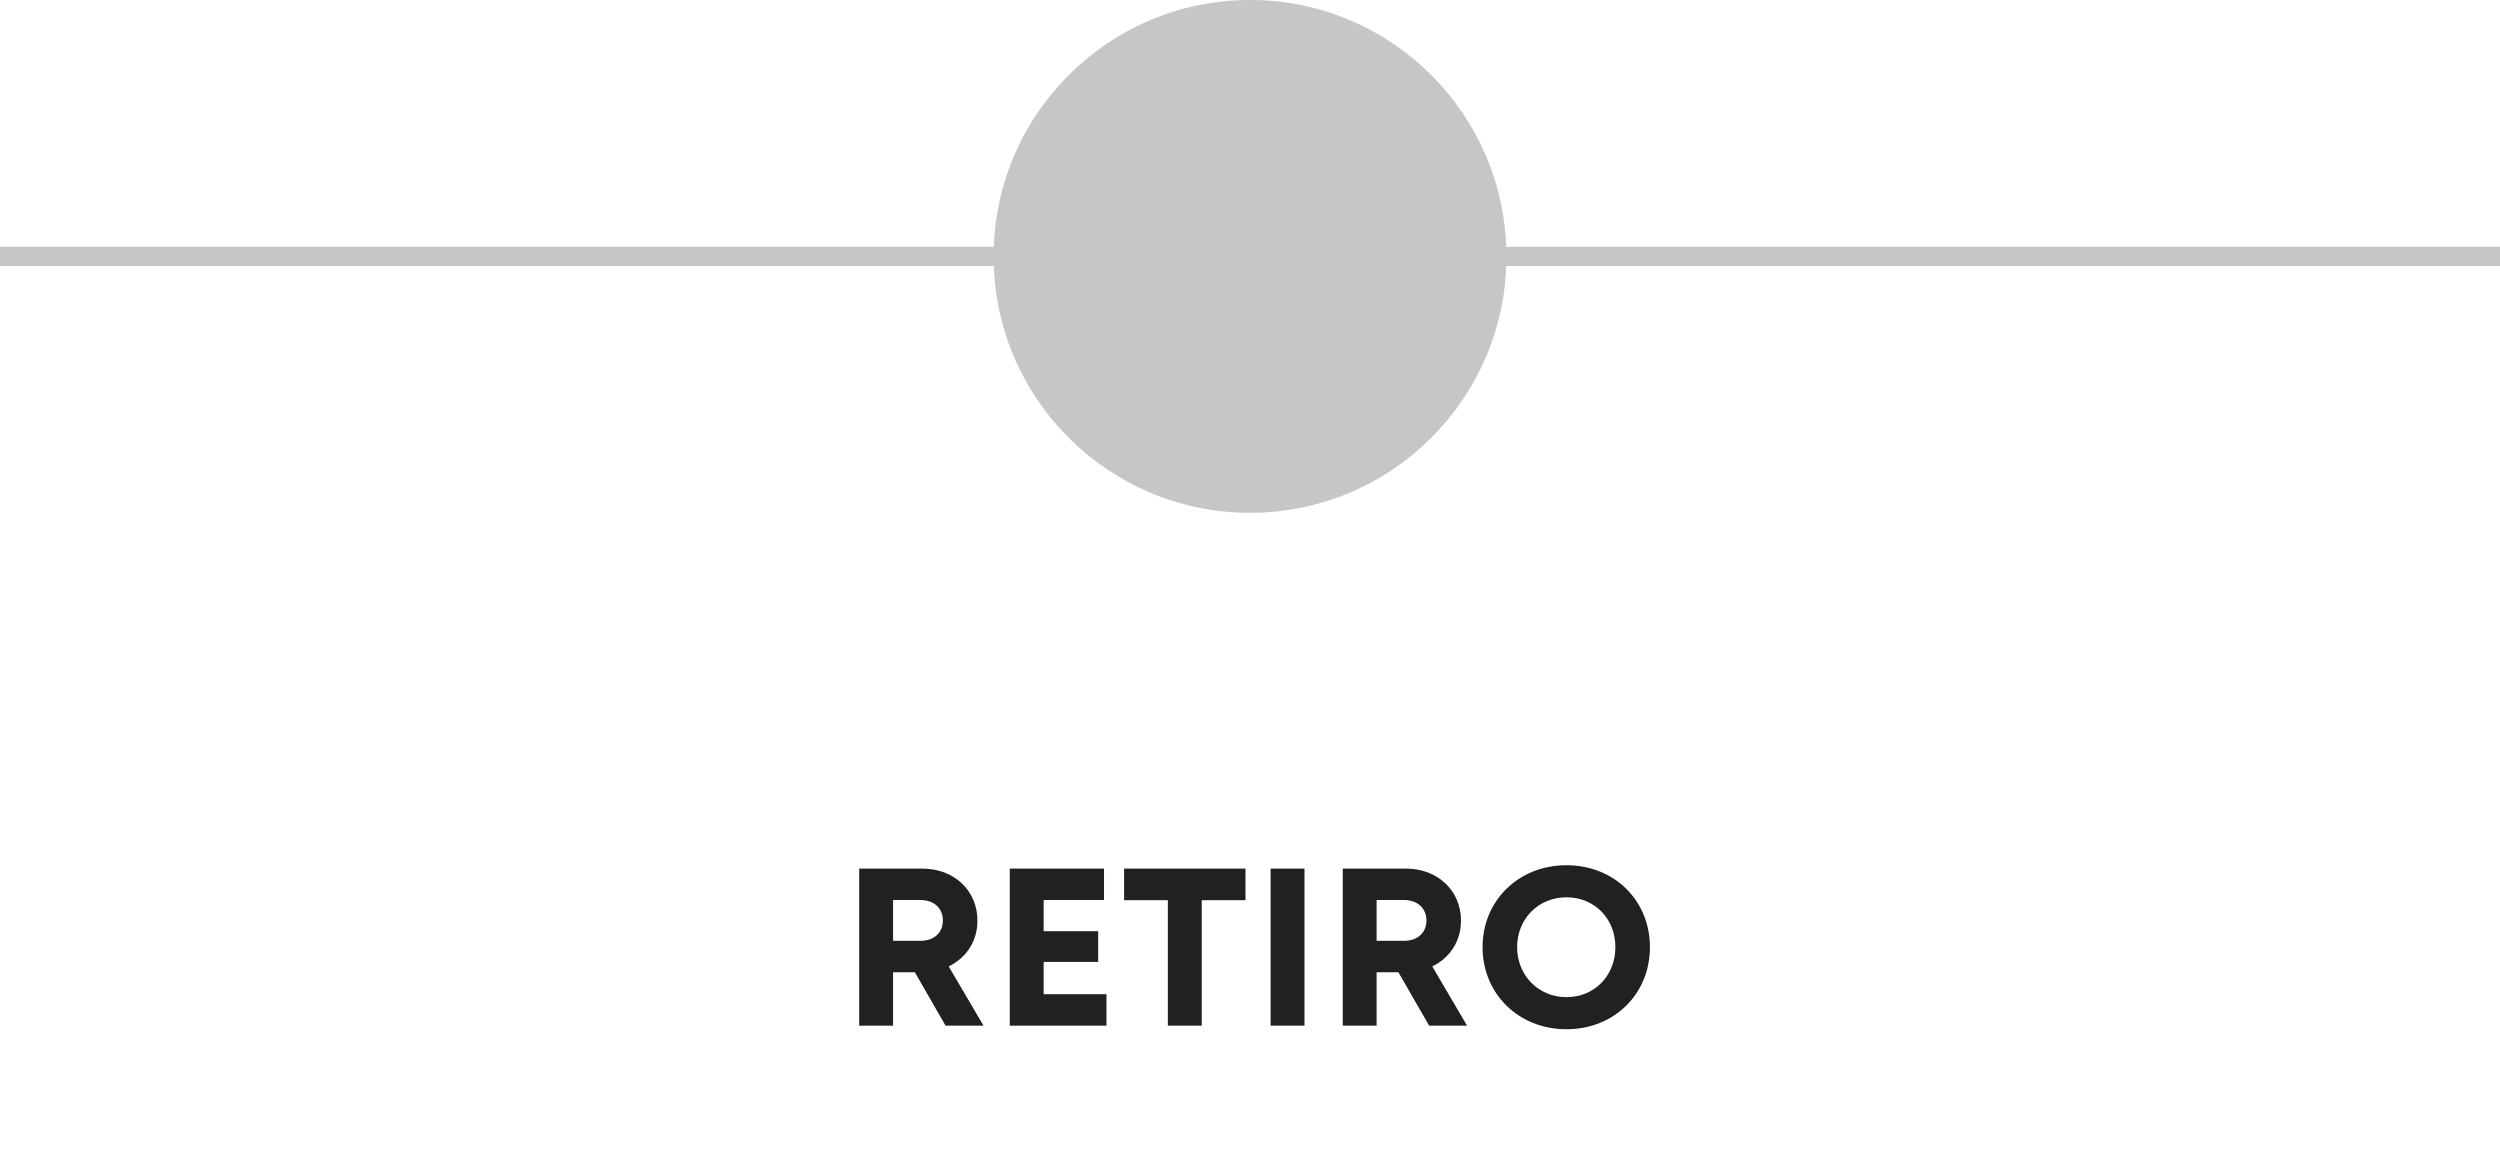 <svg width="78" height="36" viewBox="0 0 78 36" fill="none" xmlns="http://www.w3.org/2000/svg">
<path d="M29.502 32H30.685L29.6 30.152C30.146 29.886 30.496 29.368 30.496 28.724C30.496 27.779 29.761 27.1 28.781 27.1H26.807V32H27.864V30.334H28.543L29.502 32ZM27.864 28.08H28.711C29.159 28.08 29.418 28.353 29.418 28.717C29.418 29.088 29.159 29.354 28.711 29.354H27.864V28.08ZM32.562 31.02V30.012H34.263V29.053H32.562V28.08H34.445V27.1H31.505V32H34.522V31.02H32.562ZM38.859 27.1H35.072V28.087H36.437V32H37.494V28.087H38.859V27.1ZM39.643 32H40.7V27.1H39.643V32ZM44.589 32H45.772L44.687 30.152C45.233 29.886 45.583 29.368 45.583 28.724C45.583 27.779 44.847 27.1 43.867 27.1H41.894V32H42.95V30.334H43.63L44.589 32ZM42.95 28.08H43.797C44.245 28.08 44.505 28.353 44.505 28.717C44.505 29.088 44.245 29.354 43.797 29.354H42.95V28.08ZM48.874 32.112C50.365 32.112 51.478 31.013 51.478 29.55C51.478 28.094 50.365 26.995 48.874 26.995C47.376 26.995 46.256 28.101 46.256 29.55C46.256 31.006 47.376 32.112 48.874 32.112ZM48.874 31.111C47.999 31.111 47.334 30.432 47.334 29.55C47.334 28.668 47.999 27.996 48.874 27.996C49.749 27.996 50.4 28.661 50.4 29.55C50.4 30.439 49.749 31.111 48.874 31.111Z" fill="#212121"/>
<path d="M0 8H78" stroke="#C6C6C6" stroke-width="0.6"/>
<circle cx="39" cy="8" r="8" fill="#C6C6C6"/>
</svg>
